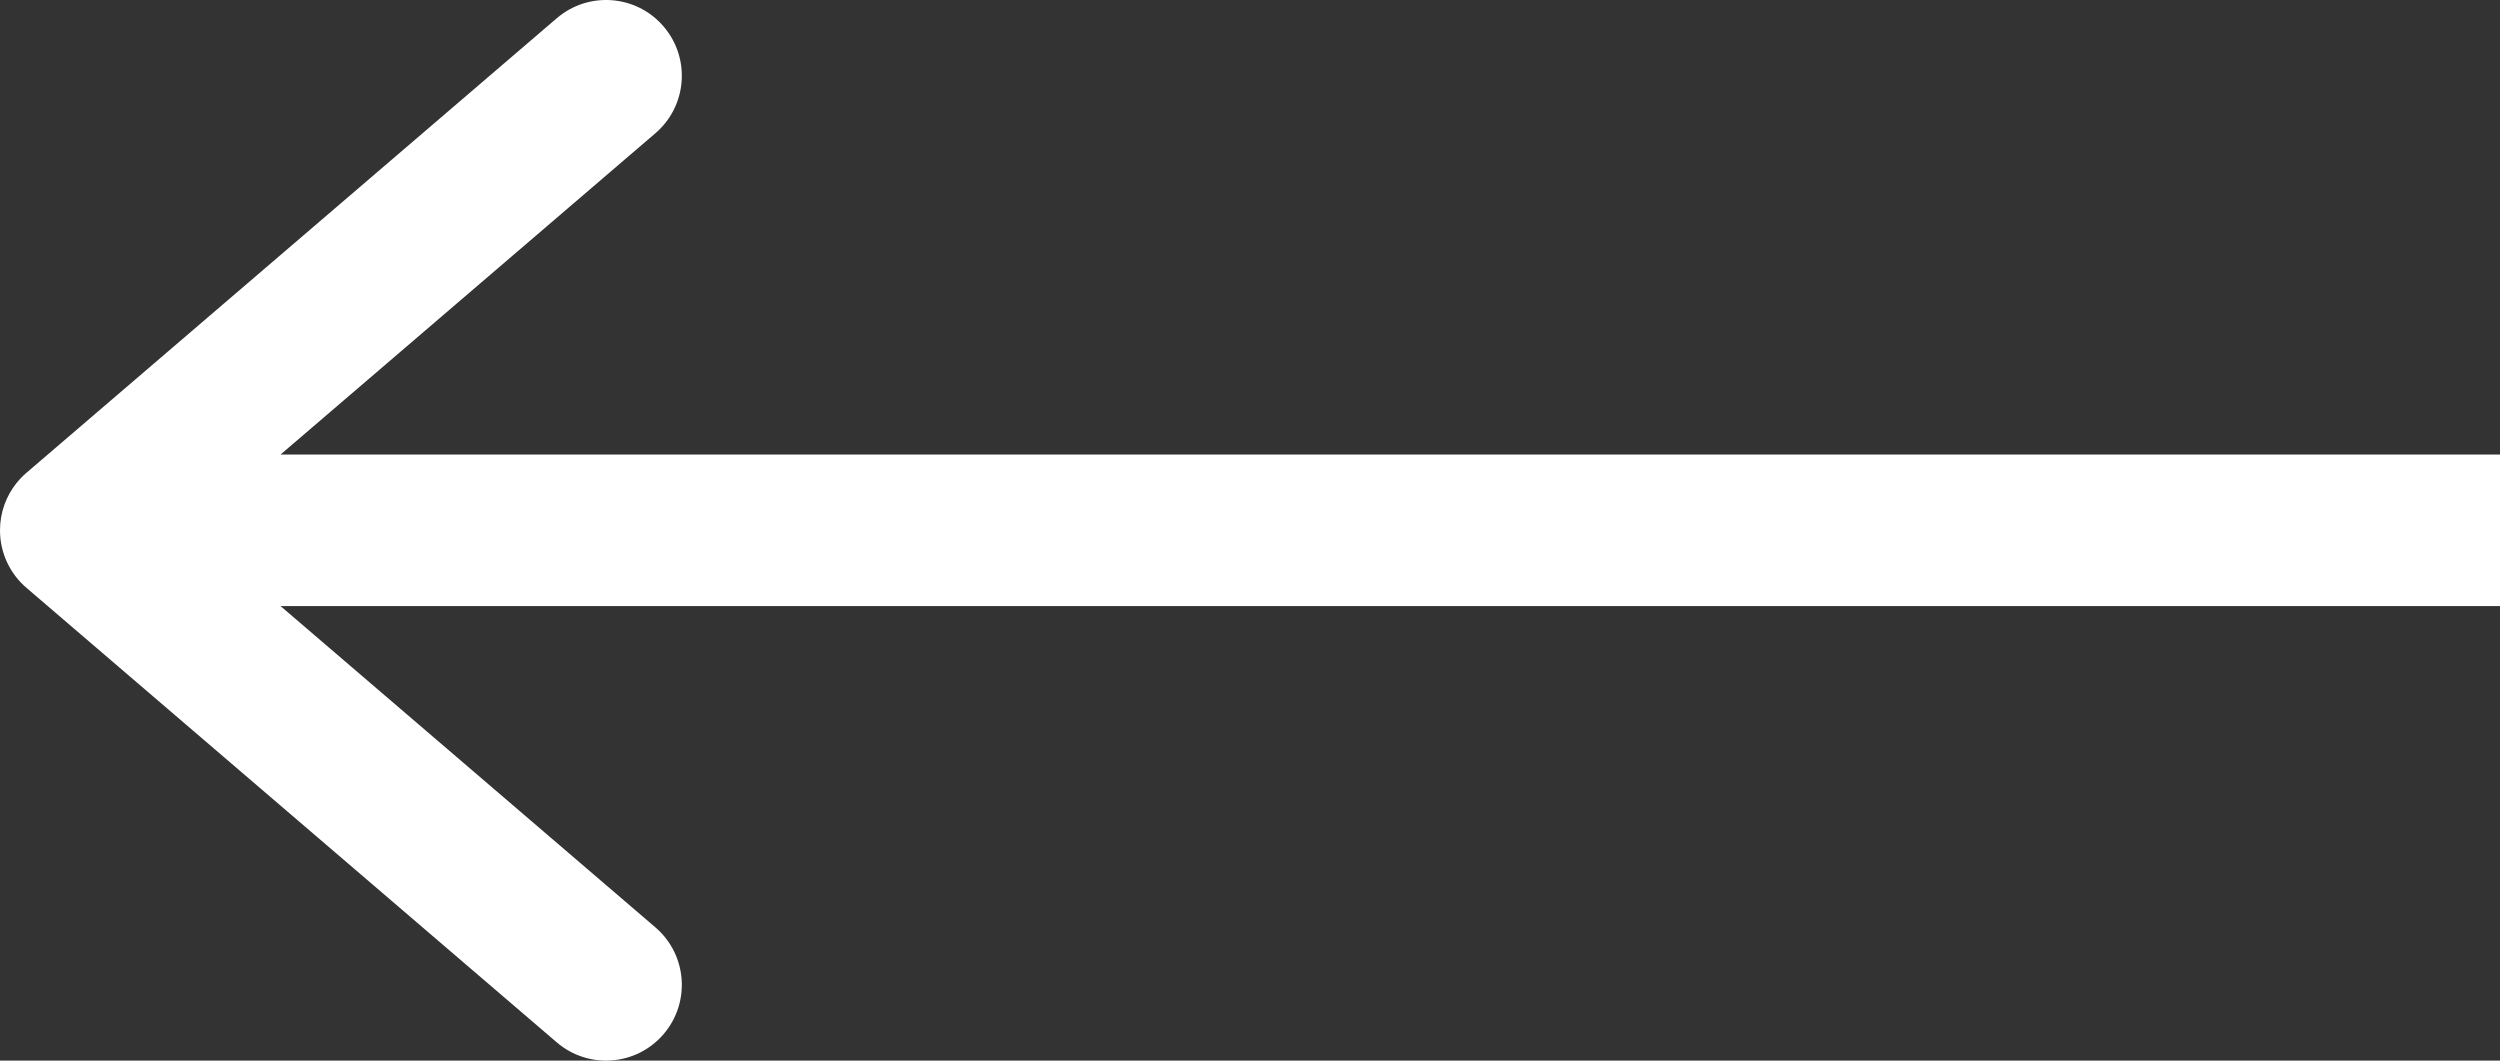 <svg width="33" height="14" viewBox="0 0 33 14" fill="none" xmlns="http://www.w3.org/2000/svg">
<rect x="0" y="0" width="33" height="14" fill="#333333" stroke="none"/>
<g clip-path="url(#clip0_4210_6074)">
<path fill-rule="evenodd" clip-rule="evenodd" d="M0.357 7.766C0.139 7.583 -2.58195e-08 7.308 -2.70063e-08 7C-2.79184e-08 6.764 0.082 6.546 0.219 6.375C0.258 6.327 0.301 6.282 0.349 6.241L7.349 0.241C7.769 -0.119 8.4 -0.07 8.759 0.349C9.119 0.769 9.07 1.4 8.651 1.759L3.703 6L101 6C101.552 6 102 6.448 102 7C102 7.552 101.552 8 101 8L3.703 8L8.651 12.241C9.07 12.6 9.119 13.231 8.759 13.651C8.4 14.07 7.769 14.119 7.349 13.759L0.357 7.766Z" fill="white"/>
</g>
<defs>
<clipPath id="clip0_4210_6074">
<rect width="33" height="14" fill="white" transform="translate(33 14) rotate(-180)"/>
</clipPath>
</defs>
</svg>
